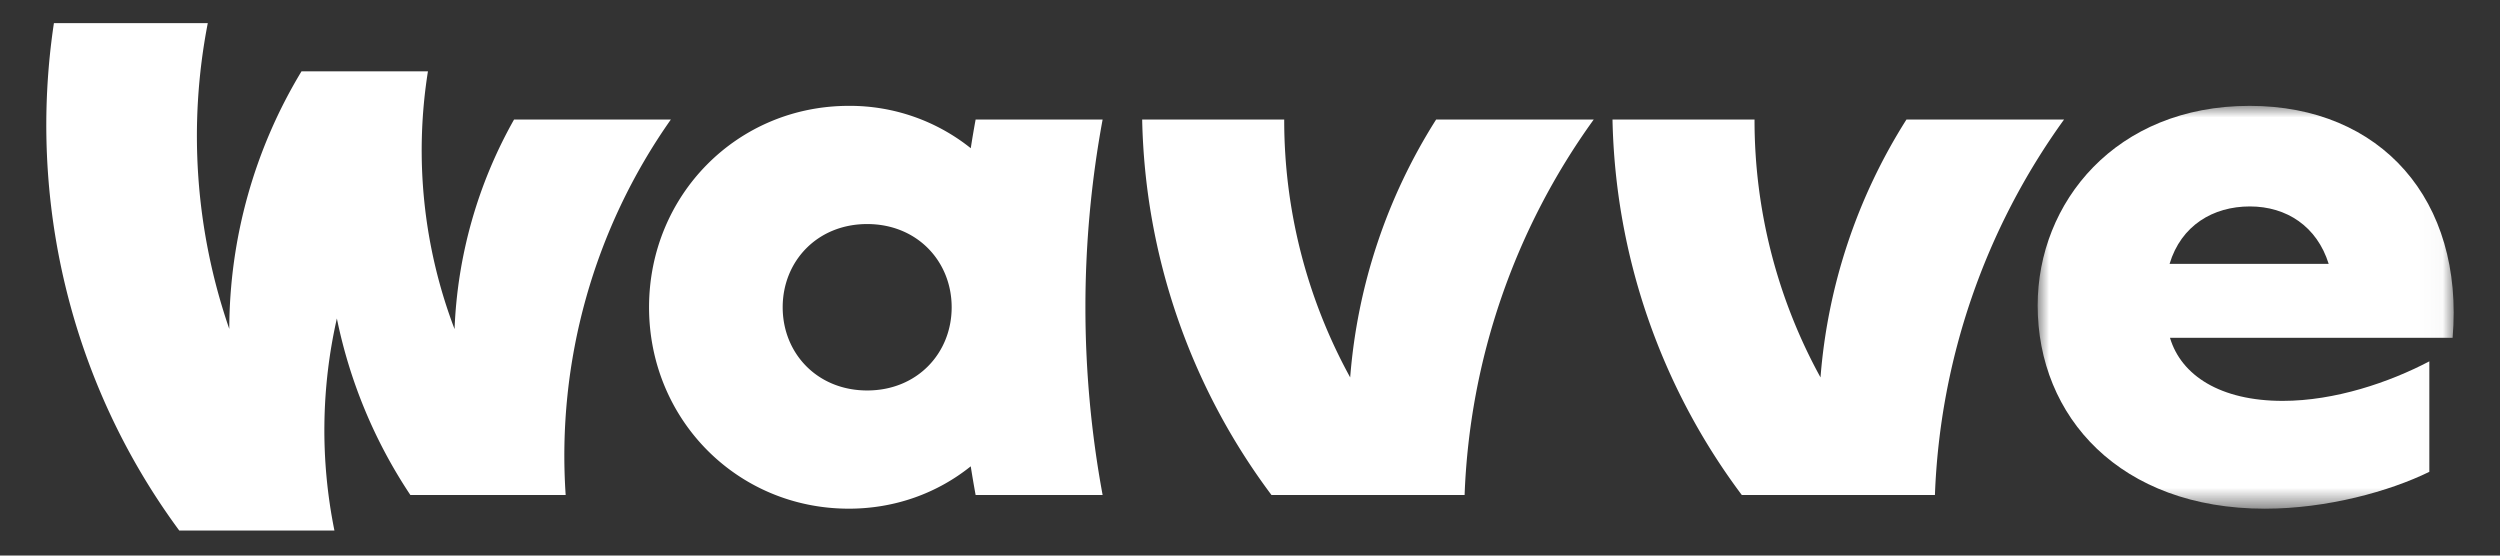 <svg xmlns="http://www.w3.org/2000/svg" xmlns:xlink="http://www.w3.org/1999/xlink" width="108" height="24" viewBox="0 0 108 24"><rect x="0" y="0" width="108" height="24" fill="#333333" stroke="none"/><defs><path id="a" d="M0 0h17.973v17.403H0z"/></defs><g fill="none" fill-rule="evenodd"><path fill="#FFF" d="M55.478 5.164a23.06 23.06 0 0 0 2.85 11.14 24.332 24.332 0 0 1 3.713-11.14h6.808a29.556 29.556 0 0 0-5.578 16.22h-8.343a27.981 27.981 0 0 1-5.586-16.22h6.136zm20.318 0a23.06 23.06 0 0 0 2.85 11.14 24.332 24.332 0 0 1 3.713-11.14h6.808a29.557 29.557 0 0 0-5.578 16.22h-8.343a27.981 27.981 0 0 1-5.586-16.22h6.136zm-51.359 16.22a25.21 25.21 0 0 1 4.544-16.22h-6.774a19.977 19.977 0 0 0-2.57 9.053 21.71 21.71 0 0 1-1.15-11.135h-5.462a21.597 21.597 0 0 0-3.12 11.127A25.537 25.537 0 0 1 8.976 1H2.329c-1.135 7.565.67 15.485 5.414 21.918h6.704a21.838 21.838 0 0 1 .106-9.16 21.506 21.506 0 0 0 3.175 7.626h6.71zm13.025-4.516c-2.16 0-3.65-1.609-3.65-3.594 0-1.985 1.49-3.595 3.65-3.595 2.159 0 3.65 1.61 3.65 3.595s-1.491 3.594-3.65 3.594zm4.685-11.704c-.076.412-.146.825-.21 1.239a8.357 8.357 0 0 0-5.268-1.83c-4.824 0-8.63 3.859-8.63 8.701 0 4.842 3.806 8.701 8.63 8.701 1.985 0 3.81-.662 5.267-1.83.065.414.135.826.211 1.238h5.486a44.63 44.63 0 0 1 0-16.219h-5.486z"/><g transform="translate(88.027 4.573)"><mask id="b" fill="#fff"><use xlink:href="#a"/></mask><path fill="#FFF" d="M5.699 6.825c.5-1.66 1.88-2.48 3.469-2.48s2.899.864 3.404 2.48H5.699zM9.158 0C3.36 0 0 4.179 0 8.62c0 4.815 3.563 8.783 9.816 8.783 2.69 0 5.4-.757 7.104-1.593v-4.773c-1.721.905-4.075 1.708-6.334 1.708-2.691 0-4.385-1.097-4.87-2.725h12.21C18.428 4.06 14.826 0 9.158 0z" mask="url(#b)"/></g></g></svg>